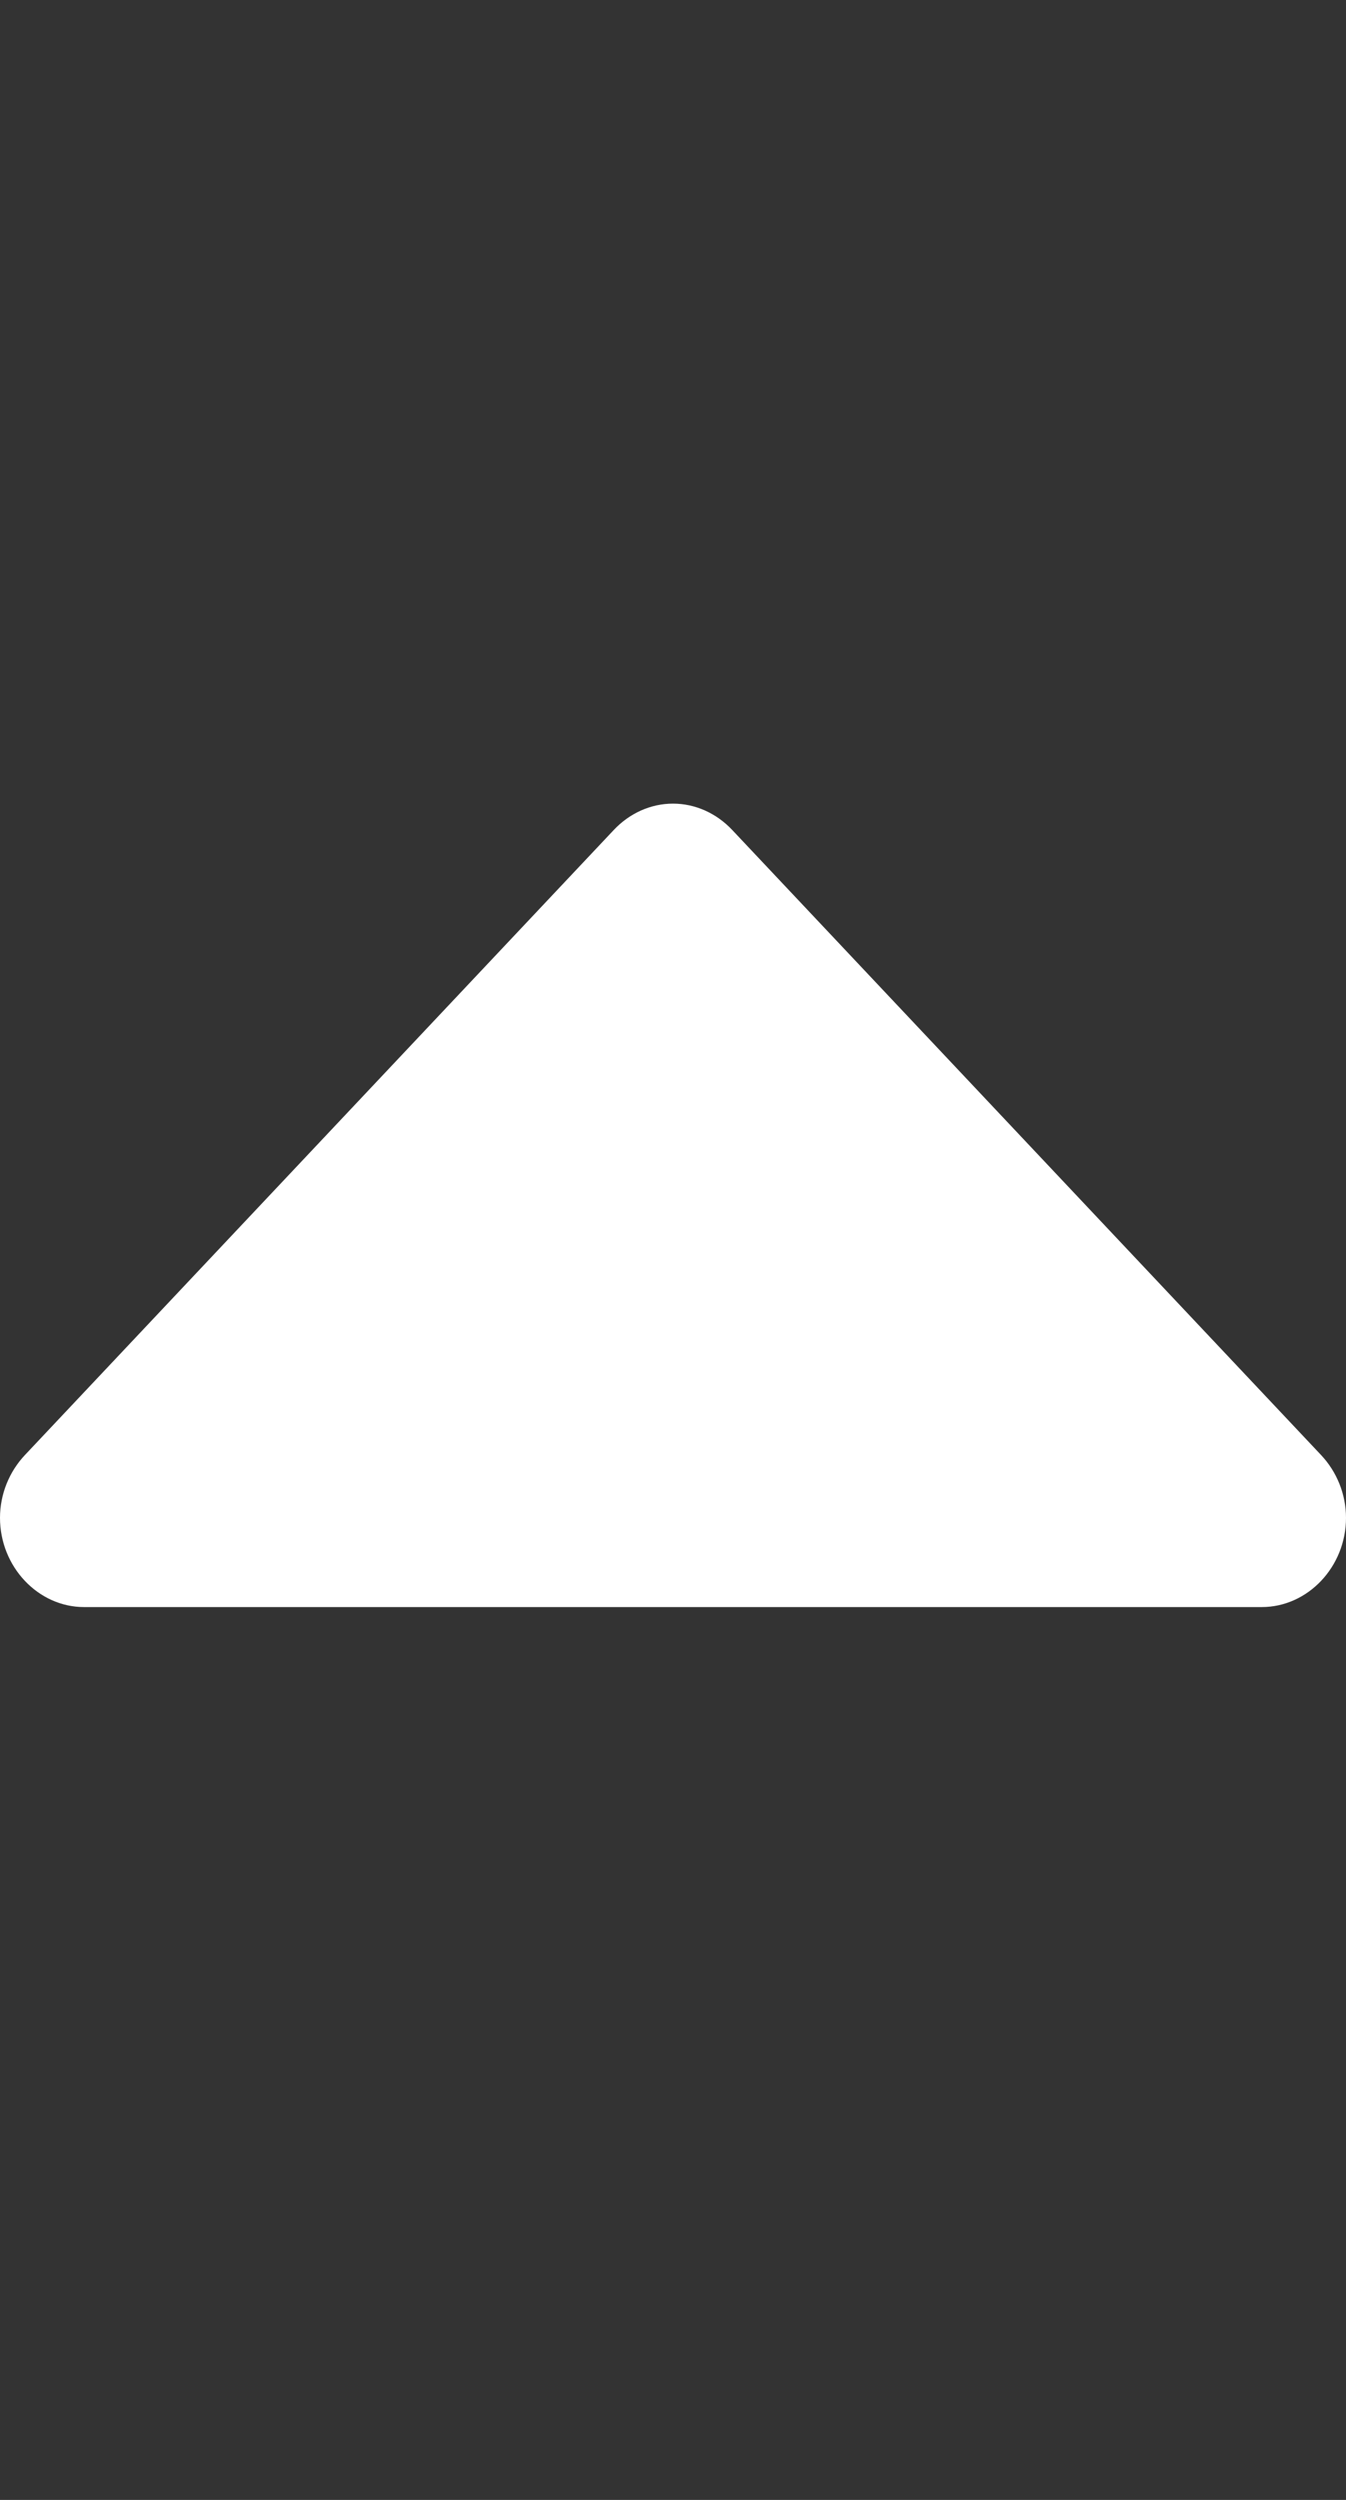 <svg width="7" height="13" viewBox="0 0 7 13" fill="none" xmlns="http://www.w3.org/2000/svg">
<rect x="0" y="0" width="7" height="13" fill="#333333" stroke="none"/>
<g id="caret-down 2" clip-path="url(#clip0_1532_103)">
<path id="Vector" d="M-9.13085e-07 7.893C-9.02304e-07 7.77 0.048 7.653 0.13 7.566L3.192 4.316C3.274 4.229 3.384 4.179 3.5 4.179C3.616 4.179 3.726 4.229 3.808 4.316L6.87 7.566C6.952 7.653 7 7.77 7 7.893C7 8.147 6.802 8.357 6.562 8.357L0.437 8.357C0.198 8.357 -9.35282e-07 8.147 -9.13085e-07 7.893Z" fill="white"/>
</g>
<defs>
<clipPath id="clip0_1532_103">
<rect width="7" height="13" fill="white" transform="translate(7 13) rotate(-180)"/>
</clipPath>
</defs>
</svg>
